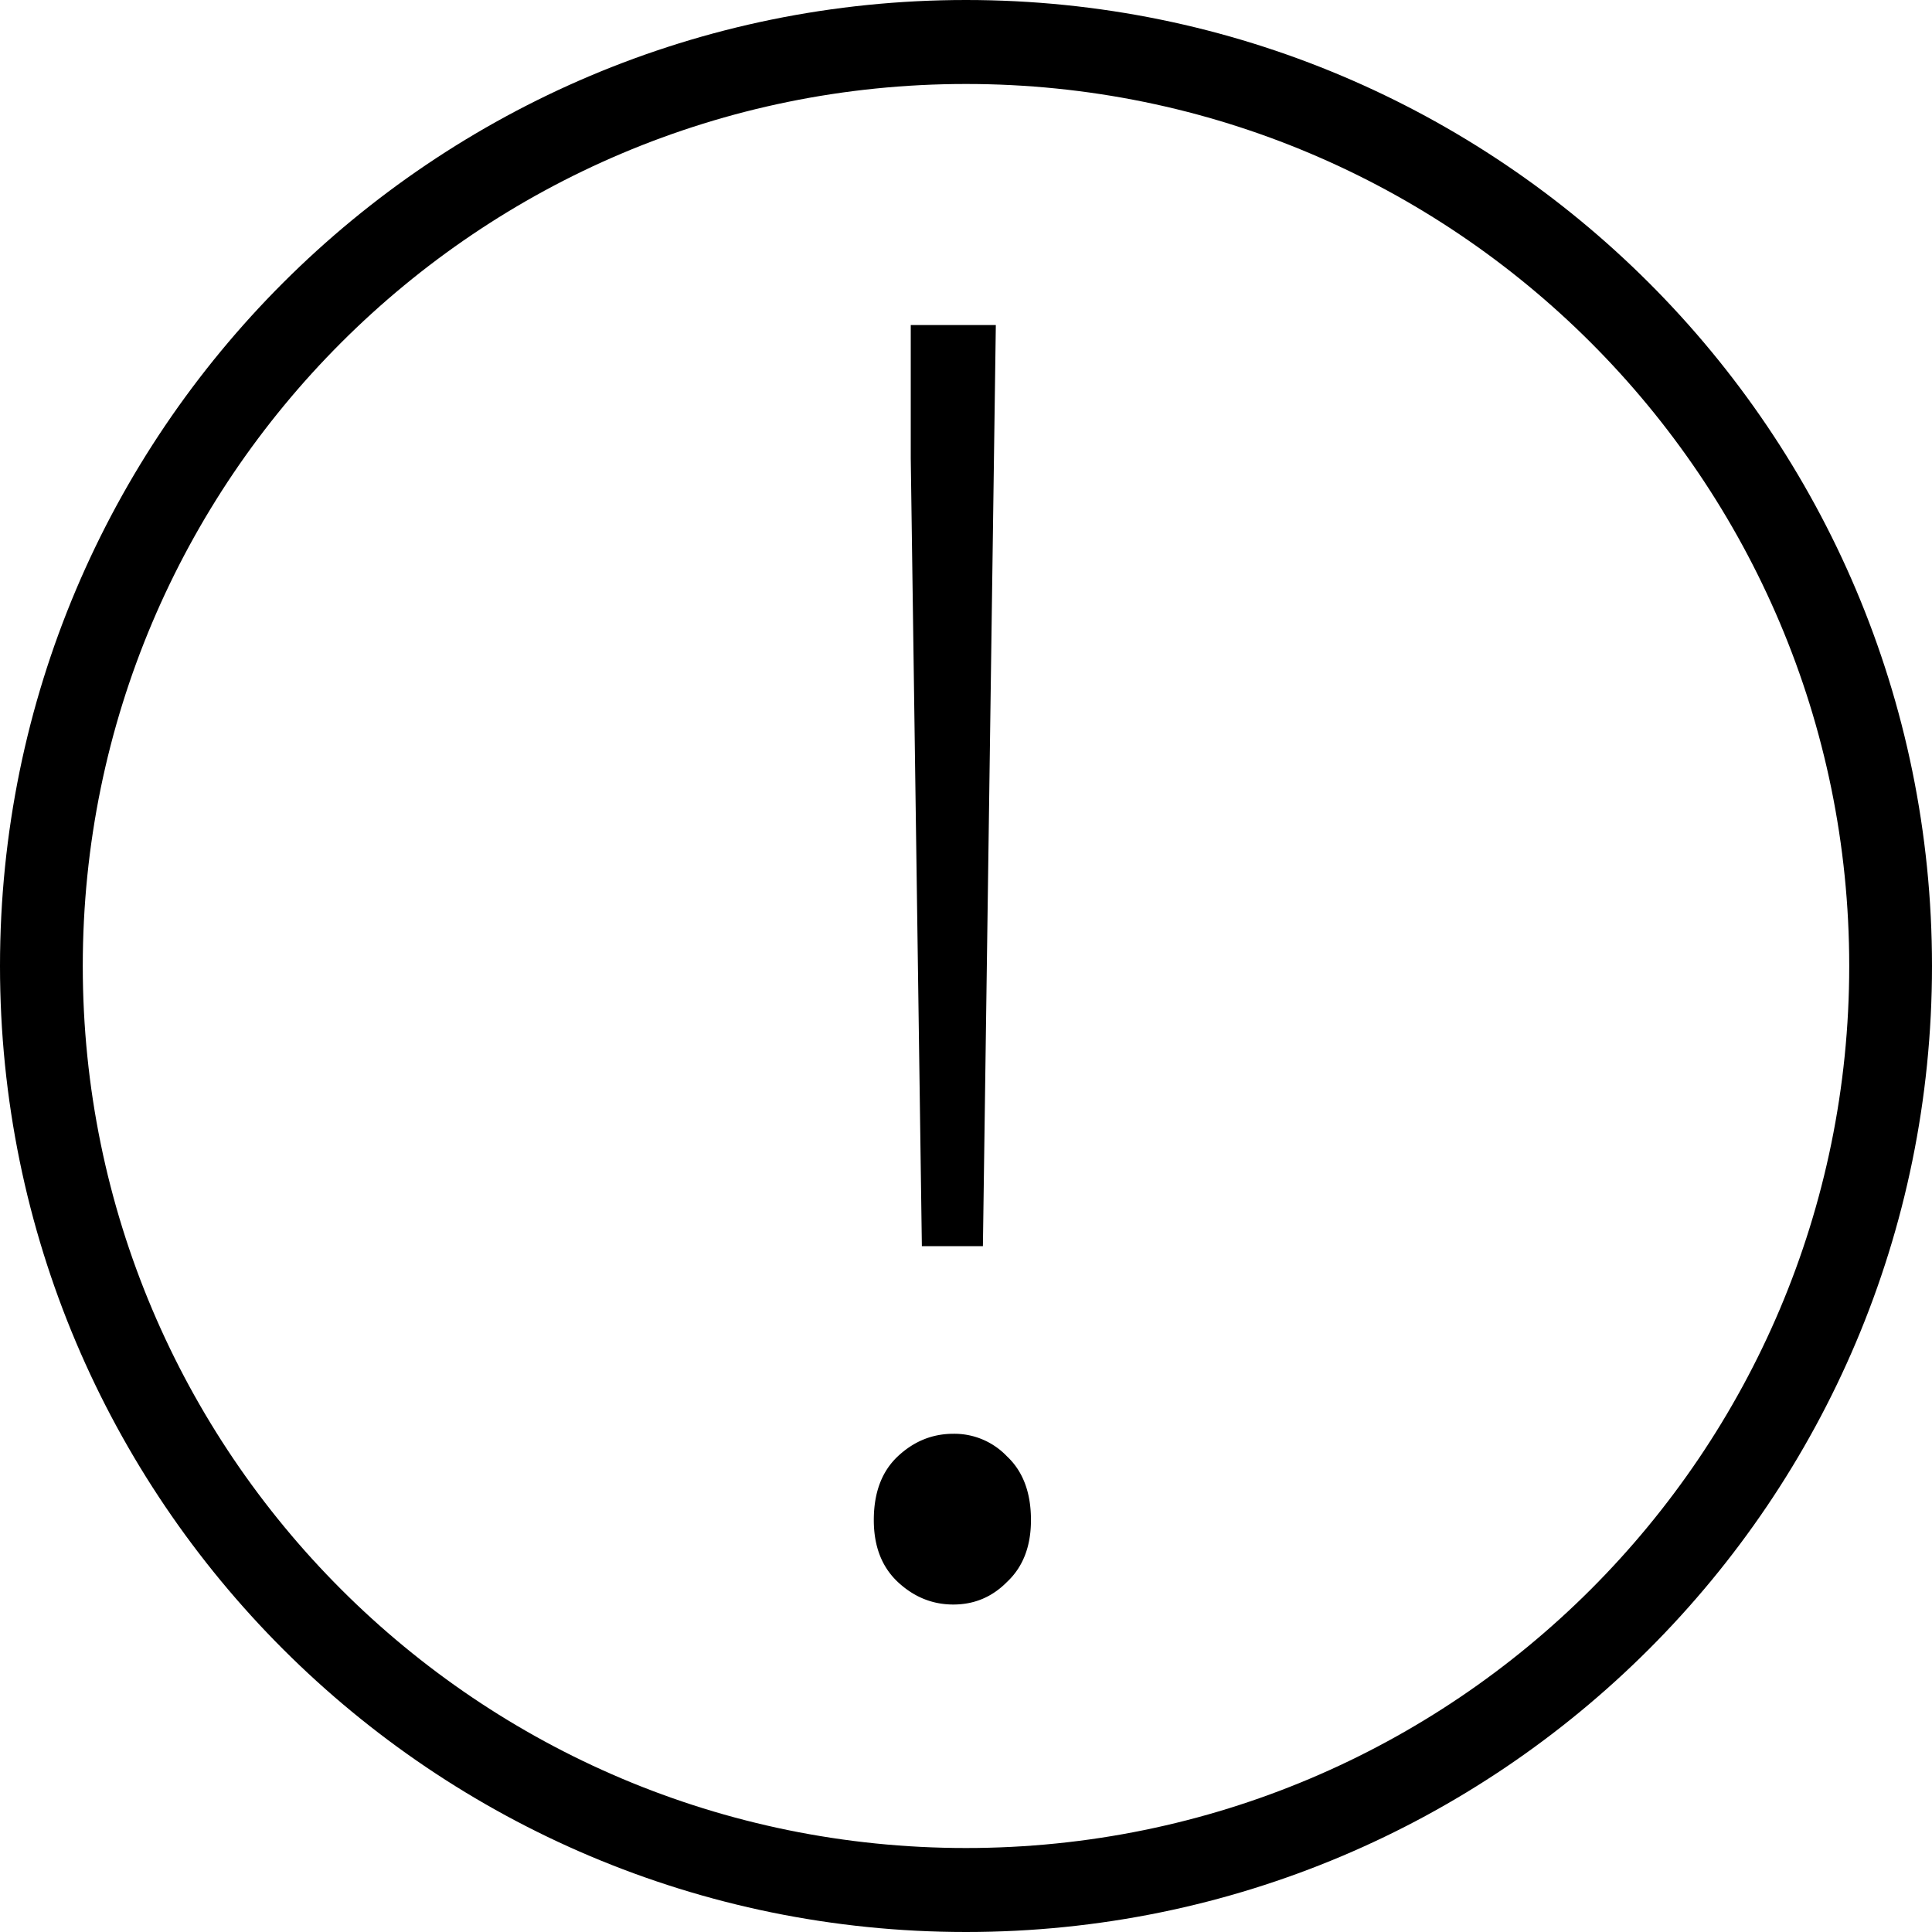 <svg width="32" height="32" viewBox="0 0 32 32" xmlns="http://www.w3.org/2000/svg"><title>exclamation thin</title><g class="nc-icon-wrapper"><g id="exclamation-thin" fill="none"><path d="M15.085 5.384V7.59l.184 13.05h1.011l.214-15.256h-1.409z" fill="#000"/><path d="M14.871 24.121c-.265.249-.398.6-.398 1.056 0 .436.133.777.398 1.026.266.248.572.373.919.373.347 0 .643-.125.888-.373.266-.249.398-.59.398-1.026 0-.455-.132-.807-.398-1.056a1.202 1.202 0 0 0-.888-.373c-.347 0-.653.124-.919.373z" fill="#000"/><path fill-rule="evenodd" clip-rule="evenodd" d="M16 0C7.173 0 0 7.154 0 16s7.173 16 16 16 16-7.154 16-16S24.827 0 16 0zM1.371 16C1.371 7.942 7.911 1.391 16 1.391c8.089 0 14.629 6.55 14.629 14.609 0 8.058-6.54 14.609-14.629 14.609-8.089 0-14.629-6.55-14.629-14.609z" fill="#000"/></g></g></svg>